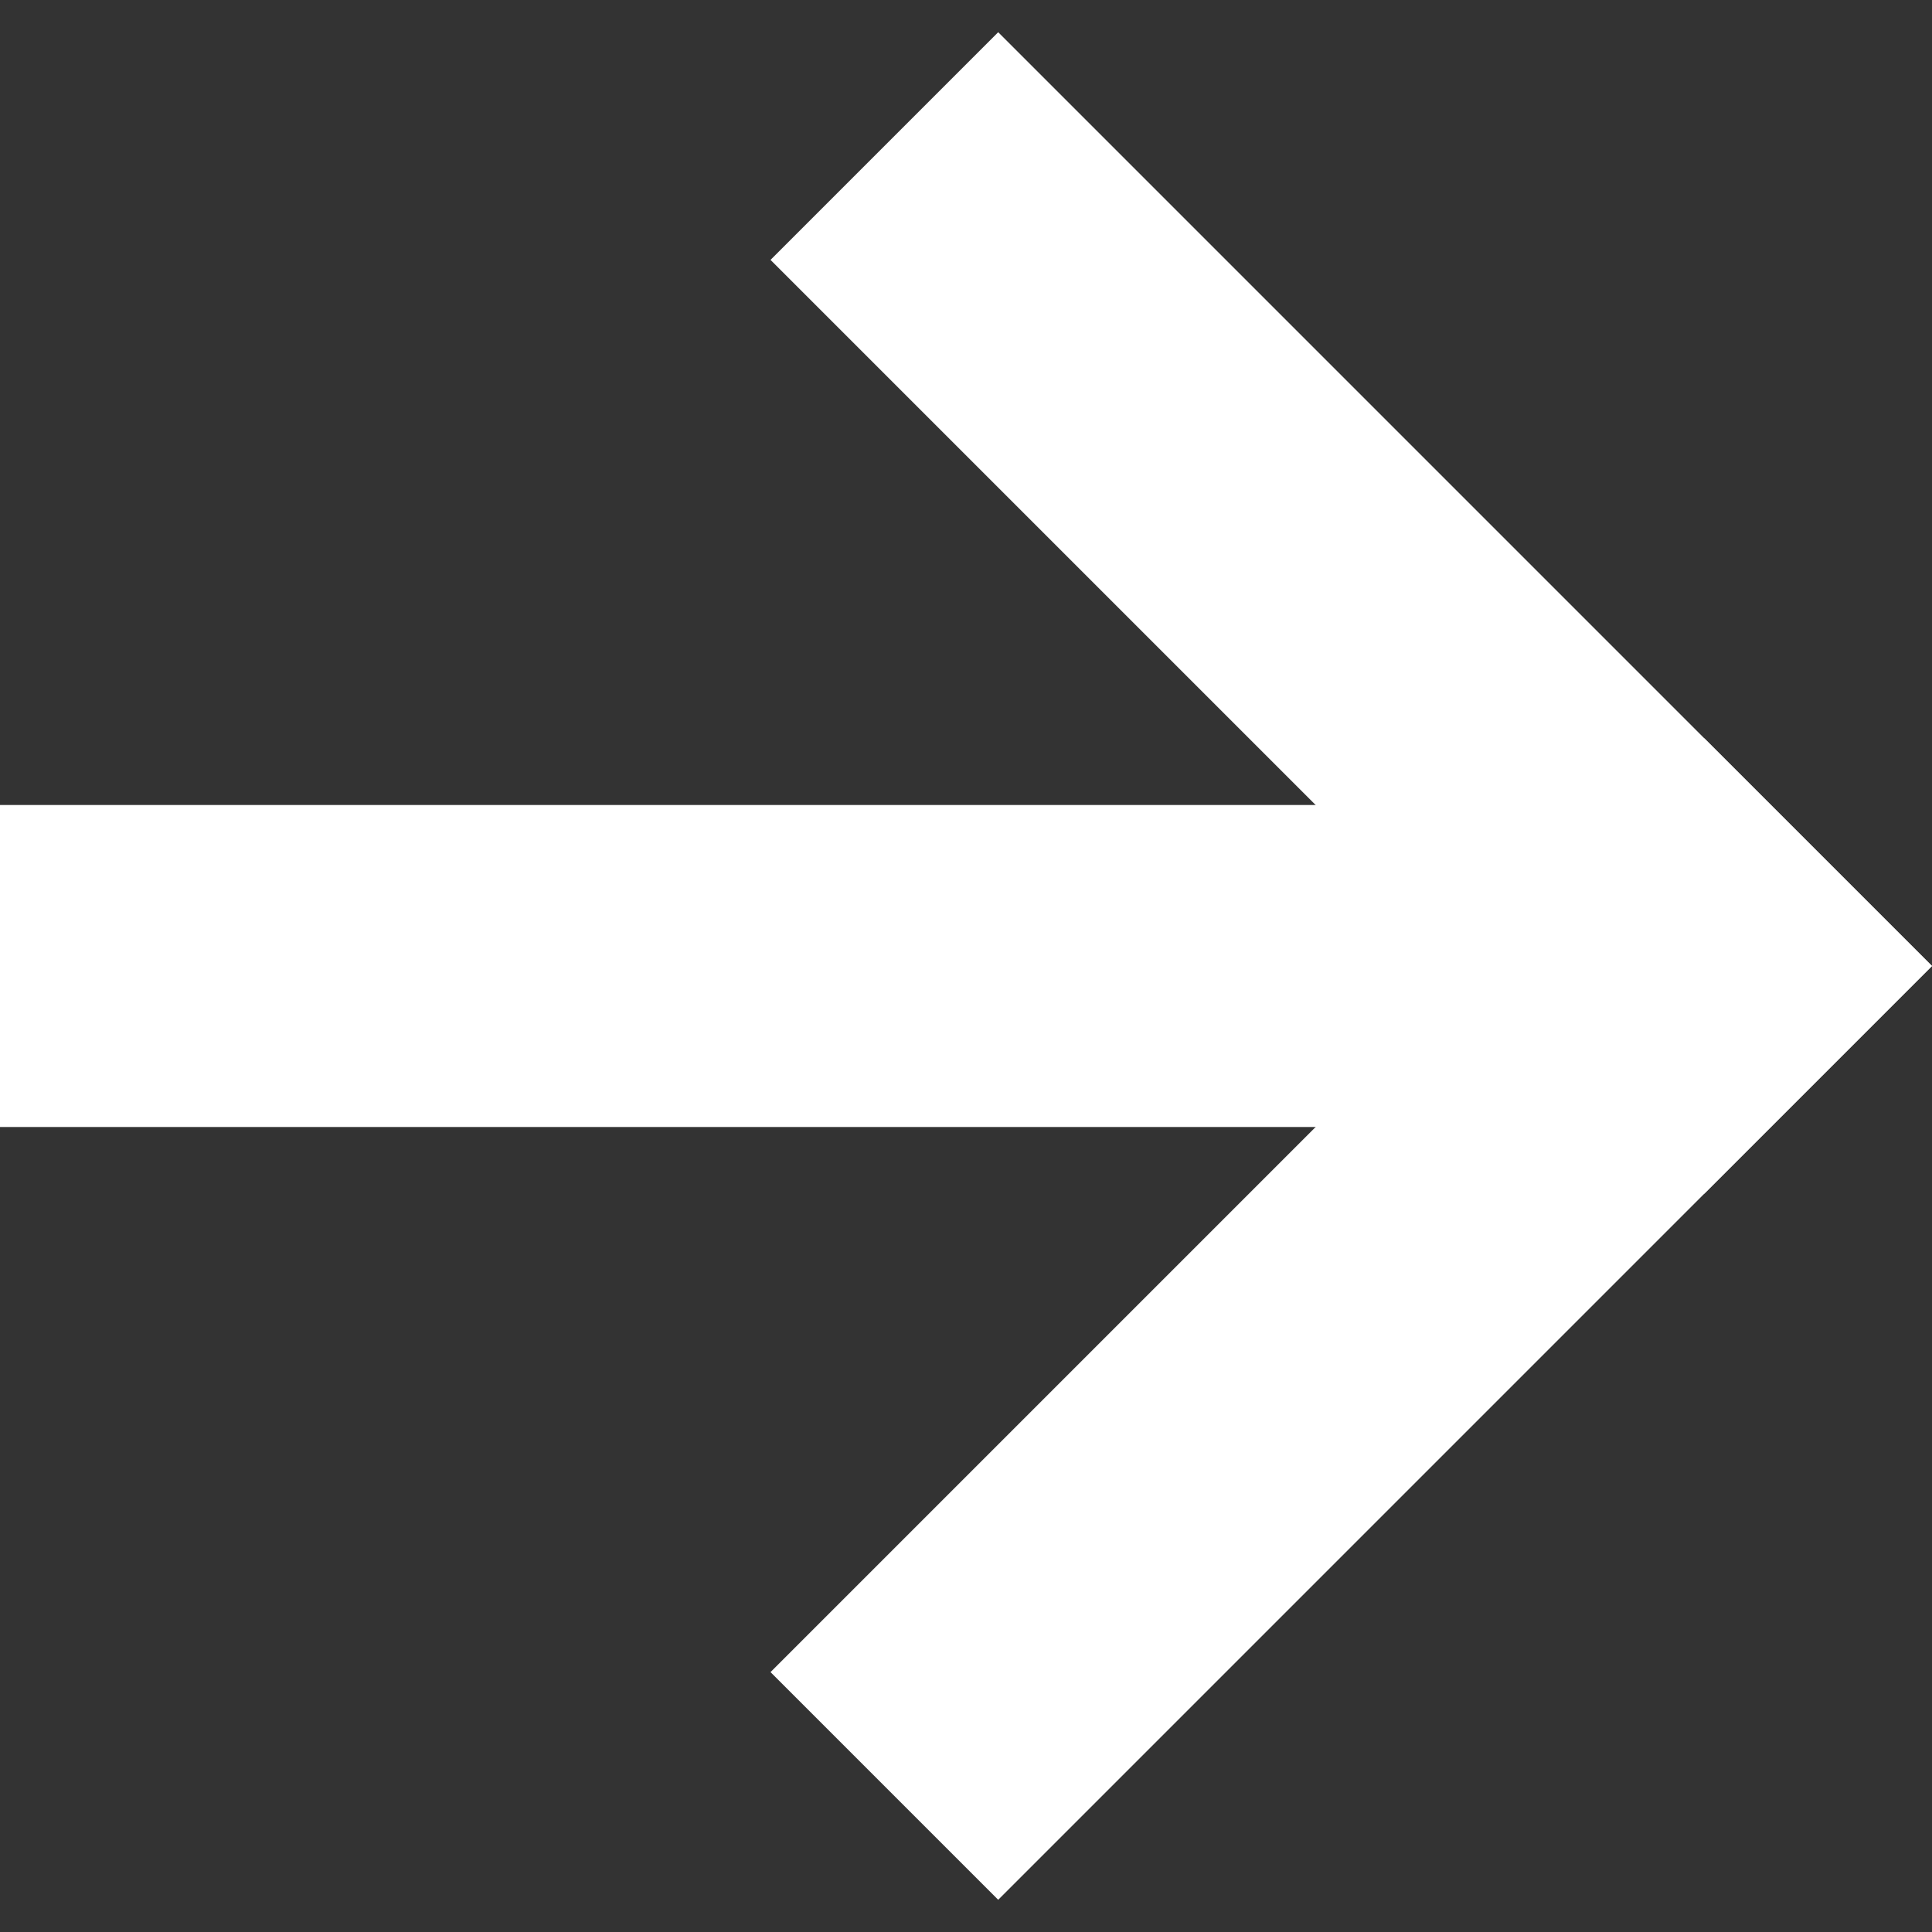 <svg width="300" height="300" xmlns="http://www.w3.org/2000/svg">
  <rect width="100%" height="100%" fill="#333333" stroke="none"/>
  <!-- Arrow Line -->
  <line x1="0" y1="150" x2="275" y2="150" stroke="white" stroke-width="50"/>
  <!-- Arrow Head -->
  <line x1="137.322" y1="22.678" x2="282.322" y2="167.678" stroke="white" stroke-width="50"/>
  <line x1="137.322" y1="277.322" x2="282.322" y2="132.322" stroke="white" stroke-width="50"/>
</svg>
